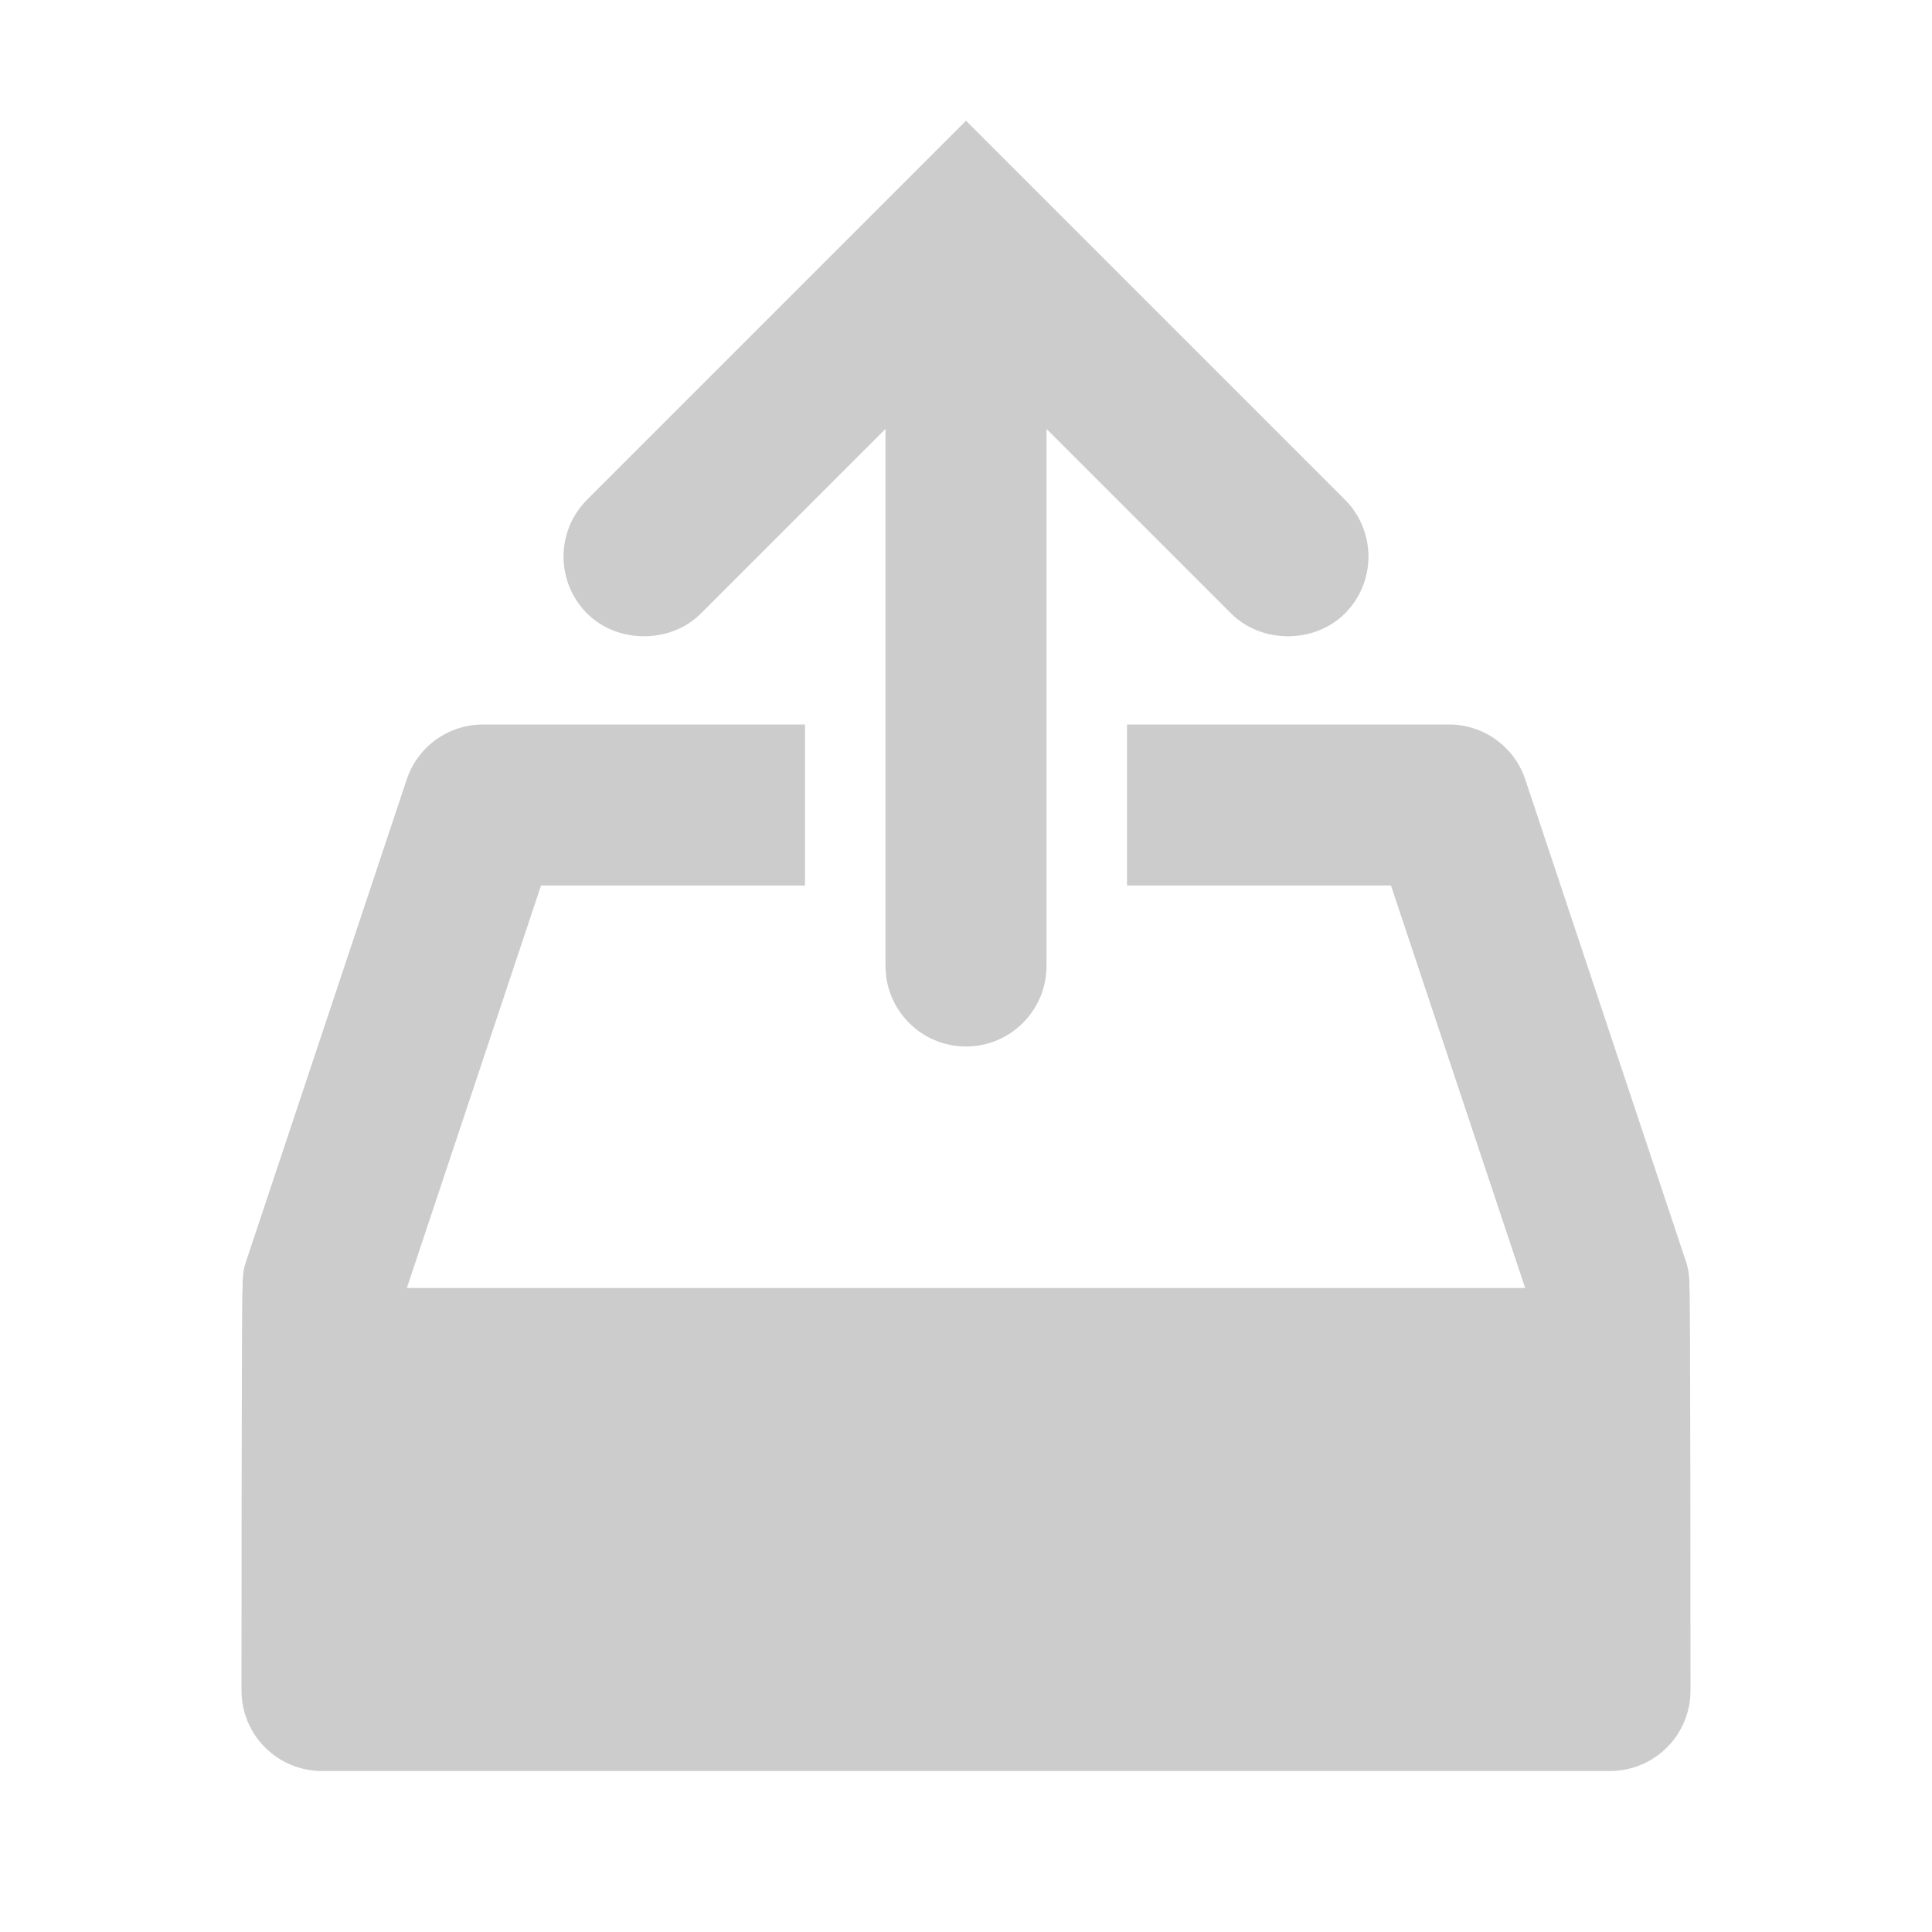 <svg fill="#ccc" width="64px" height="64px" viewBox="0 0 24 24" version="1.2" baseProfile="tiny"
                            xmlns="http://www.w3.org/2000/svg" stroke="#ccc" transform="matrix(1, 0, 0, 1, 0, 0)"
                            stroke-width="0">
                            <g id="SVGRepo_bgCarrier" stroke-width="0"></g>
                            <g id="SVGRepo_iconCarrier">
                                <path
                                    d="M20.987 16c0-.105-.004-.211-.039-.316l-2-6c-.136-.409-.517-.684-.948-.684h-4v2h3.279l1.667 5h-13.892l1.667-5h3.279v-2h-4c-.431 0-.812.275-.948.684l-2 6c-.035.105-.039.211-.039.316-.013 0-.013 5-.013 5 0 .553.447 1 1 1h16c.553 0 1-.447 1-1 0 0 0-5-.013-5zM16 7.904c.259 0 .518-.095.707-.283.39-.39.39-1.024 0-1.414l-4.707-4.707-4.707 4.707c-.39.39-.39 1.024 0 1.414.189.189.448.283.707.283s.518-.094.707-.283l2.293-2.293v6.672c0 .552.448 1 1 1s1-.448 1-1v-6.672l2.293 2.293c.189.189.448.283.707.283z">
                                </path>
                            </g>
                        </svg>